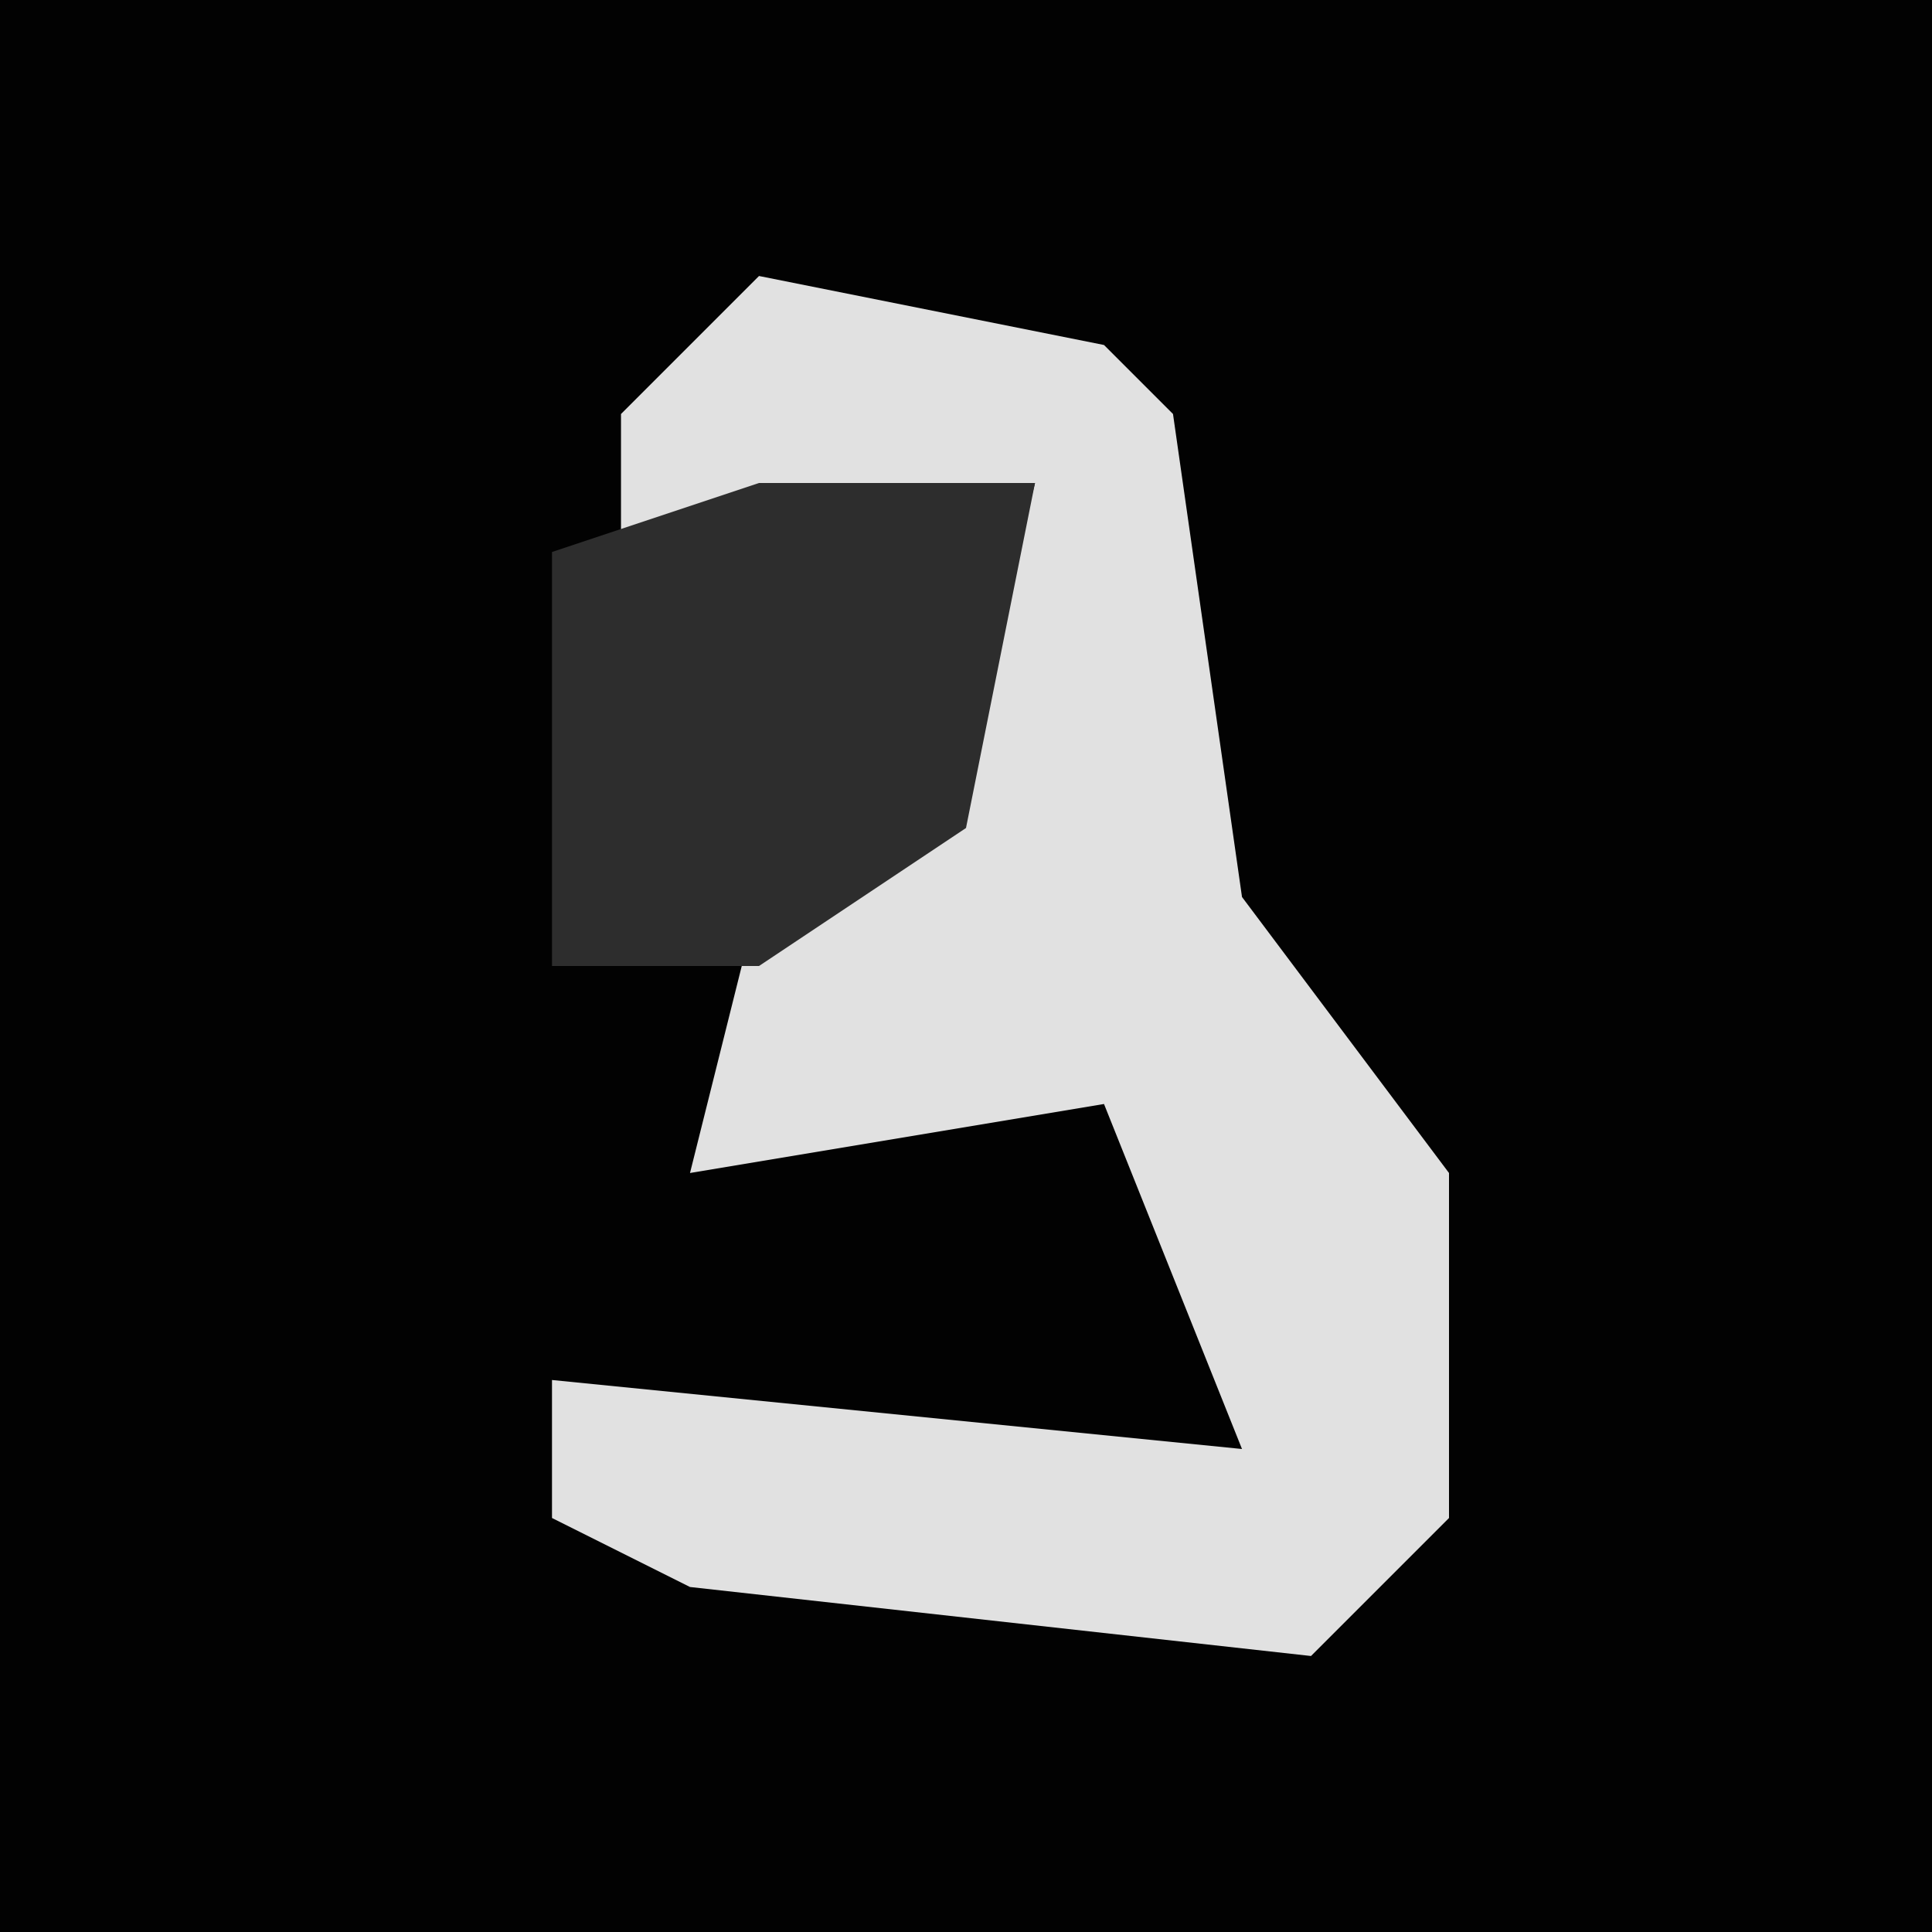 <?xml version="1.0" encoding="UTF-8"?>
<svg version="1.1" xmlns="http://www.w3.org/2000/svg" width="28" height="28">
<path d="M0,0 L28,0 L28,28 L0,28 Z " fill="#020202" transform="translate(0,0)"/>
<path d="M0,0 L5,1 L6,2 L7,9 L10,13 L10,18 L8,20 L-1,19 L-3,18 L-3,16 L7,17 L5,12 L-1,13 L0,9 L3,7 L4,3 L0,4 L-1,9 L-2,9 L-2,2 Z " fill="#E1E1E1" transform="translate(11,4)"/>
<path d="M0,0 L4,0 L3,5 L0,7 L-3,7 L-3,1 Z " fill="#2D2D2D" transform="translate(11,7)"/>
</svg>

